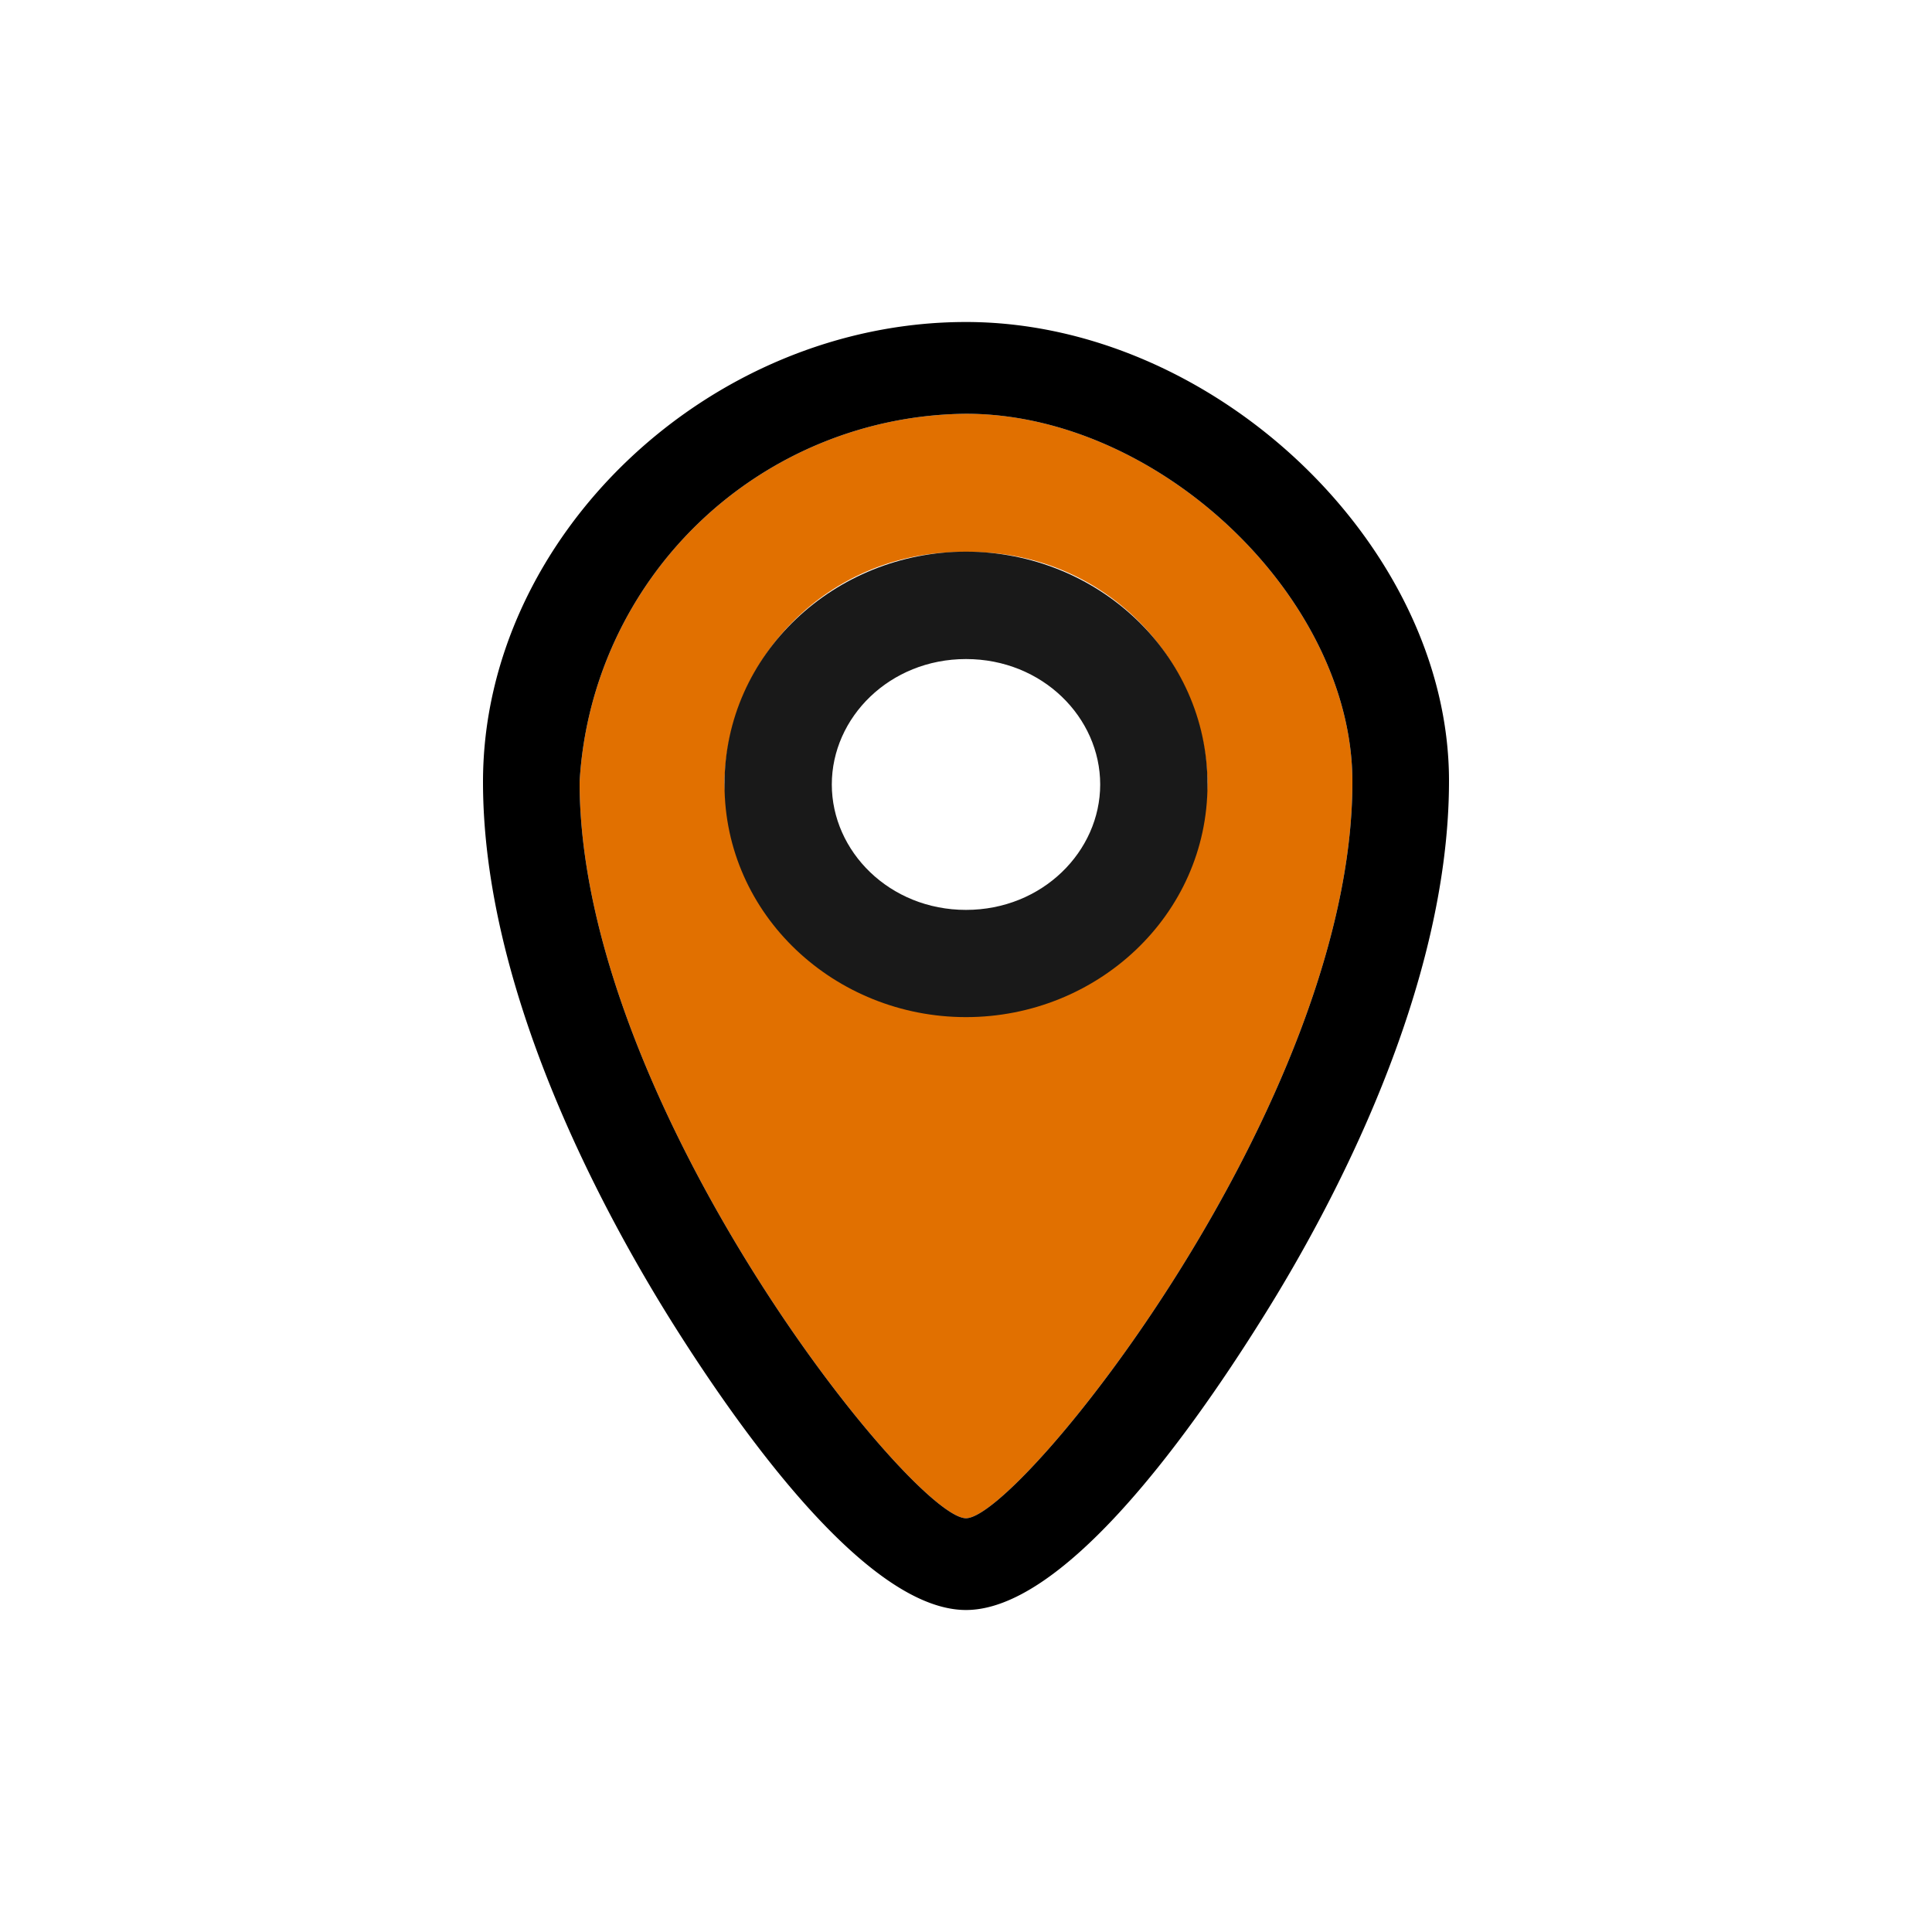 <svg id="location-outline" xmlns="http://www.w3.org/2000/svg" viewBox="0 0 24 24">
  <path fill="#E17000" d="M12 5.14a4.853 4.853 0 0 0-4.8 4.573c0 4 4.133 9.147 4.8 9.147.667 0 4.8-5.147 4.8-9.147 0-2.286-2.4-4.573-4.8-4.573Zm0 7.433a2.933 2.933 0 0 1-3-2.86 2.927 2.927 0 0 1 3-2.853 2.927 2.927 0 0 1 3 2.853 2.933 2.933 0 0 1-3 2.86Z"/>
  <path fill="#000" d="M12 4C8.807 4 6 6.667 6 9.713c0 2.567 1.453 5.274 2.32 6.667C9.333 18 10.833 20 12 20c1.167 0 2.667-2 3.687-3.633C16.553 14.987 18 12.28 18 9.7 18 6.78 15.087 4 12 4Zm0 14.86c-.667 0-4.8-5.147-4.8-9.147A4.853 4.853 0 0 1 12 5.14c2.4 0 4.8 2.287 4.8 4.573 0 4-4.133 9.147-4.8 9.147Z"/>
  <path fill="#191919" d="M13.667 9.745c0-.831-.716-1.558-1.667-1.558-.95 0-1.667.727-1.667 1.558 0 .83.716 1.558 1.667 1.558.95 0 1.667-.728 1.667-1.558Zm1.333 0c0 1.626-1.373 2.89-3 2.89s-3-1.264-3-2.89c0-1.627 1.373-2.892 3-2.892s3 1.265 3 2.892Z"/>
</svg>
